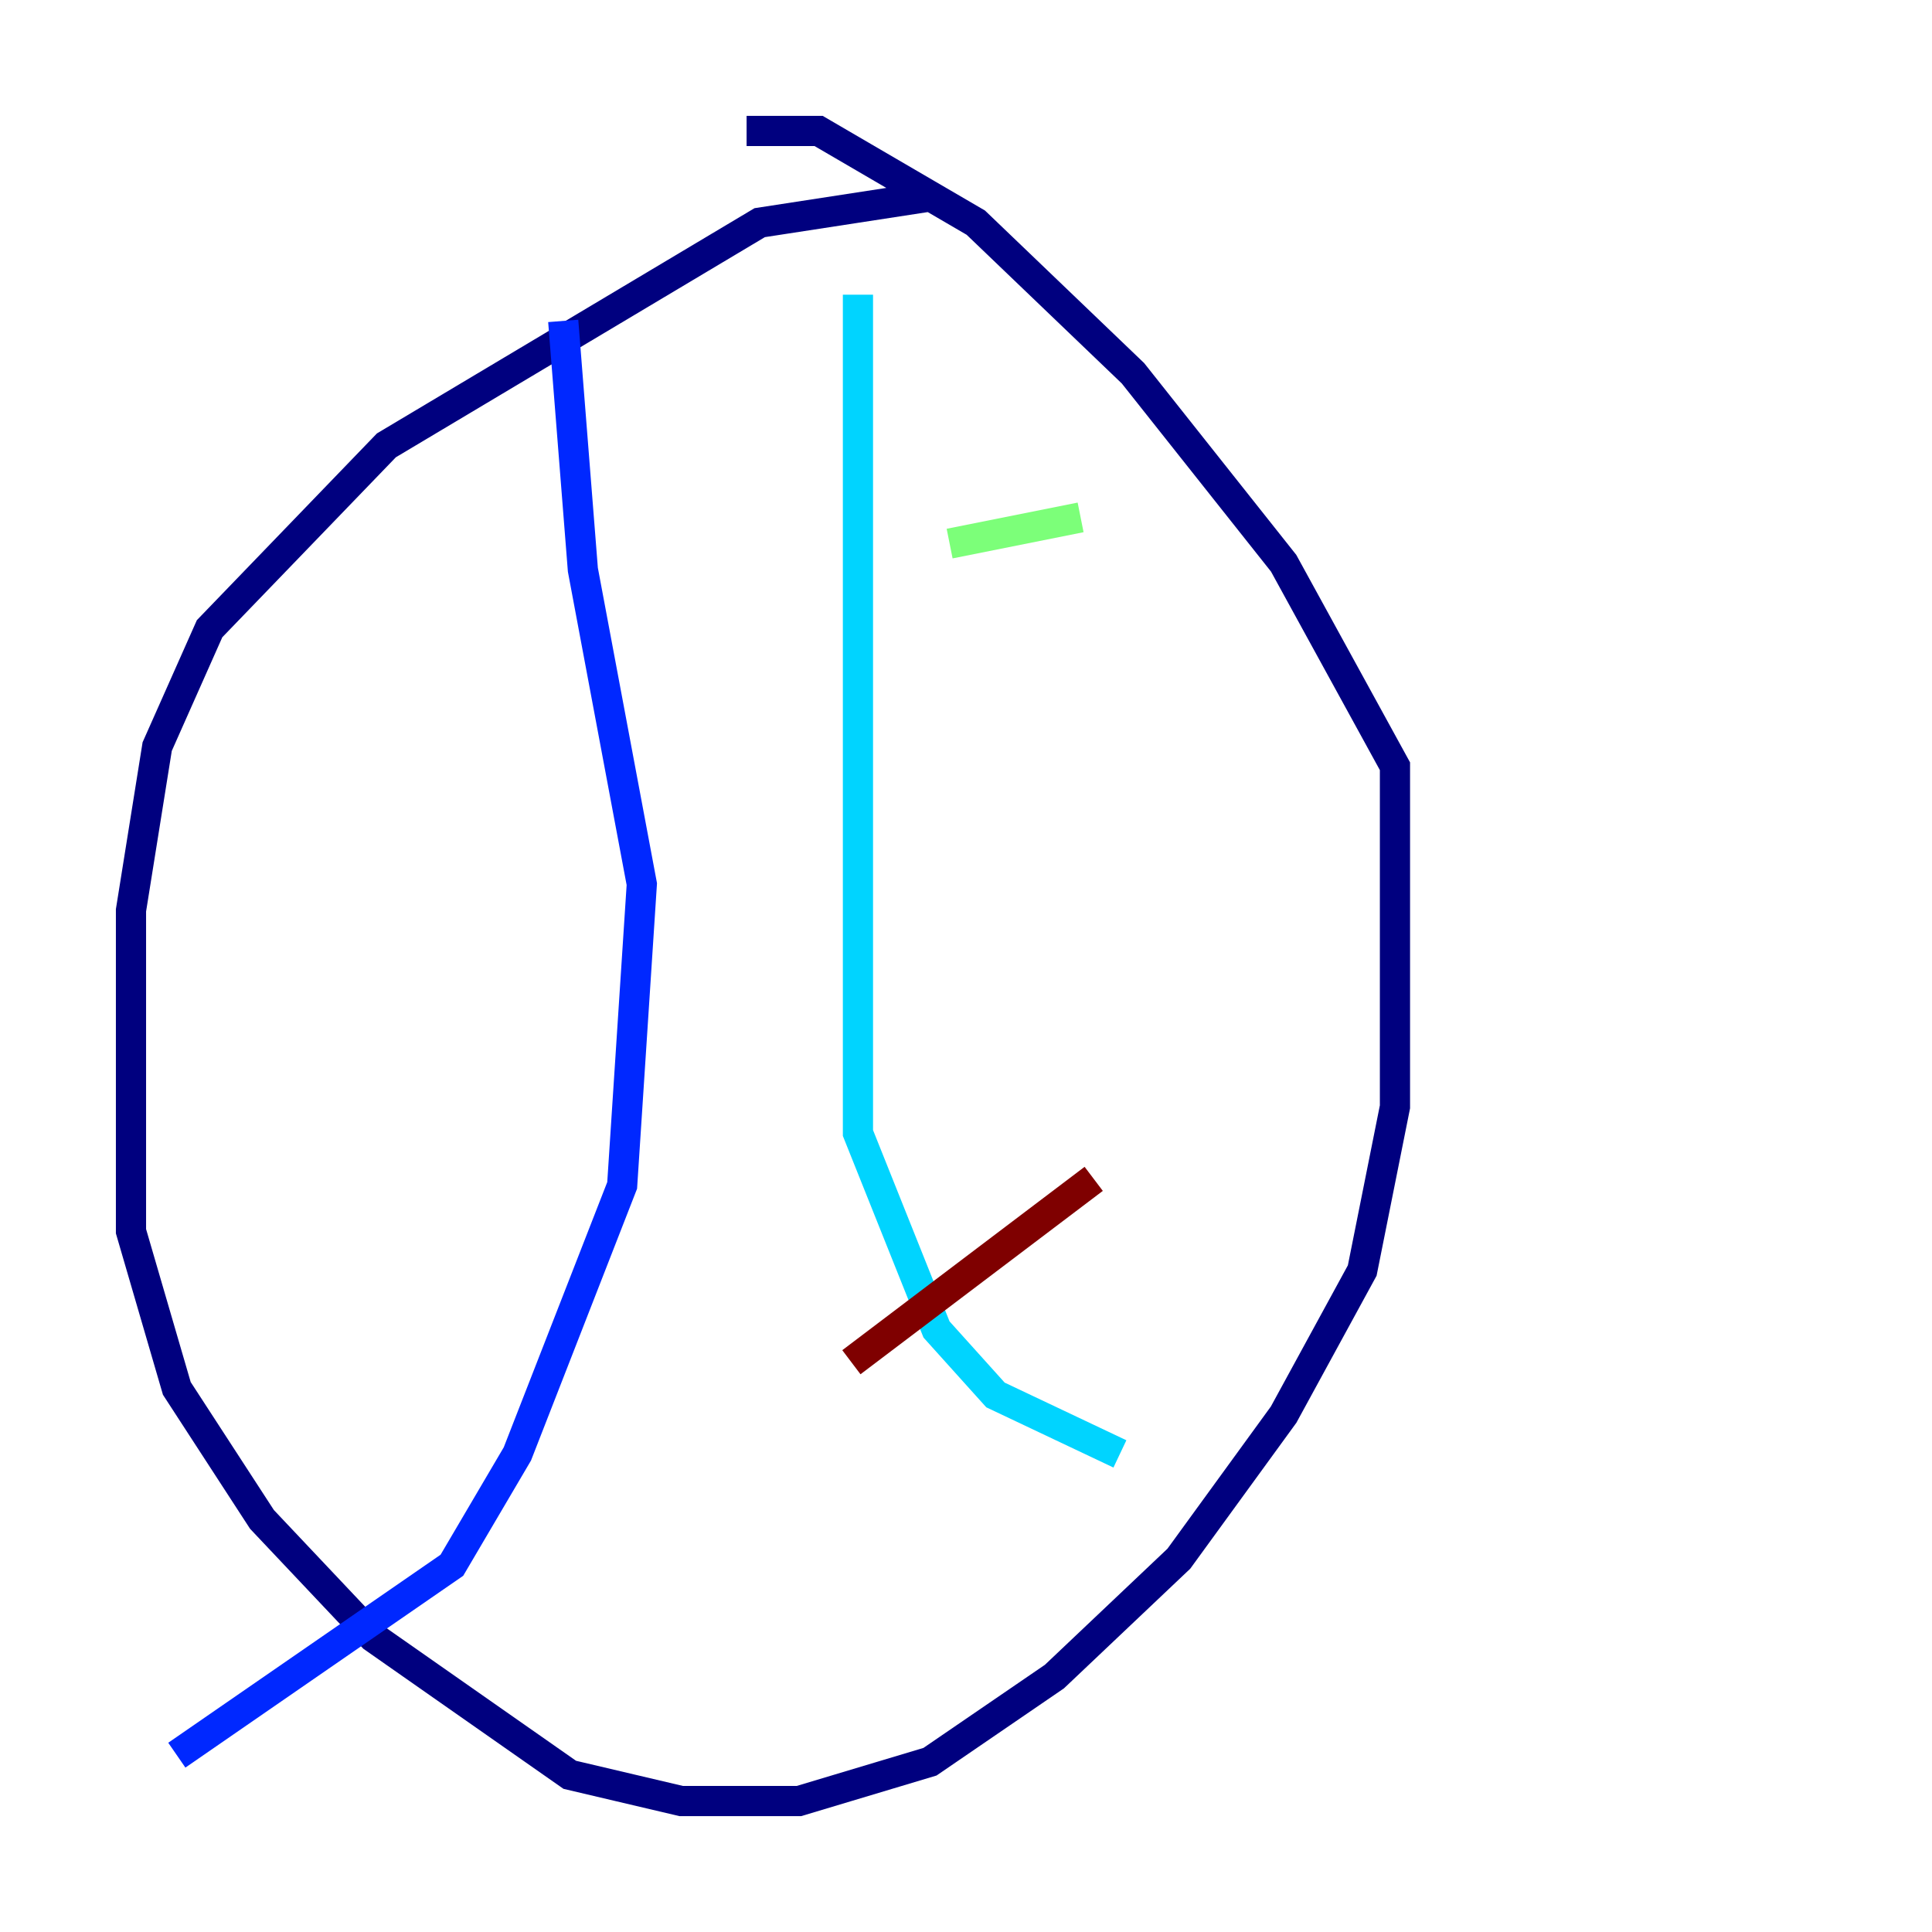 <?xml version="1.0" encoding="utf-8" ?>
<svg baseProfile="tiny" height="128" version="1.2" viewBox="0,0,128,128" width="128" xmlns="http://www.w3.org/2000/svg" xmlns:ev="http://www.w3.org/2001/xml-events" xmlns:xlink="http://www.w3.org/1999/xlink"><defs /><polyline fill="none" points="61.614,13.017 50.332,14.752 25.6,29.505 13.885,41.654 10.414,49.464 8.678,60.312 8.678,81.573 11.715,91.986 17.356,100.664 24.732,108.475 37.749,117.586 45.125,119.322 52.936,119.322 61.614,116.719 69.858,111.078 78.102,103.268 85.044,93.722 90.251,84.176 92.42,73.329 92.42,50.766 85.044,37.315 75.064,24.732 64.651,14.752 54.237,8.678 49.464,8.678" stroke="#00007f" stroke-width="2" /><polyline fill="none" points="37.315,21.261 38.617,37.749 42.522,58.576 41.22,78.536 34.278,96.325 29.939,103.702 11.715,116.285" stroke="#0028ff" stroke-width="2" /><polyline fill="none" points="56.841,19.525 56.841,75.064 62.047,88.081 65.953,92.42 74.197,96.325" stroke="#00d4ff" stroke-width="2" /><polyline fill="none" points="71.593,34.278 62.915,36.014" stroke="#7cff79" stroke-width="2" /><polyline fill="none" points="65.953,56.407 65.953,56.407" stroke="#ffe500" stroke-width="2" /><polyline fill="none" points="60.312,78.102 60.312,78.102" stroke="#ff4600" stroke-width="2" /><polyline fill="none" points="72.461,78.102 56.407,90.251" stroke="#7f0000" stroke-width="2" /></svg>